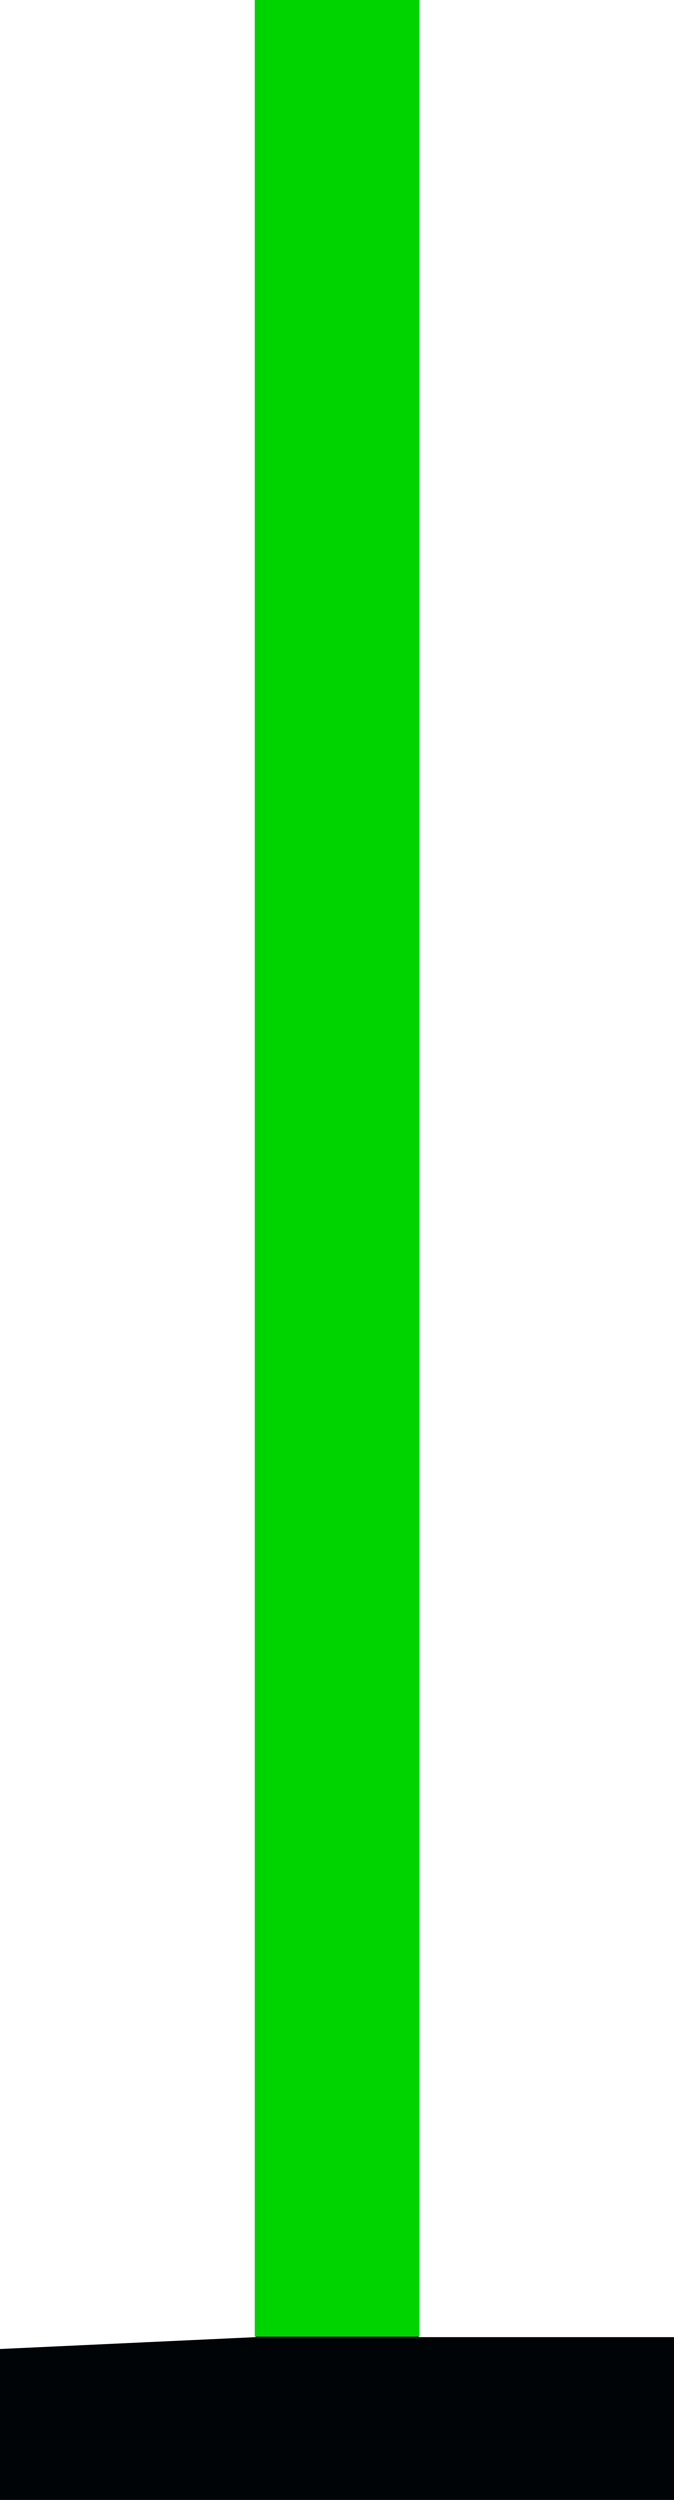 <?xml version="1.0" encoding="UTF-8" standalone="no"?>
<svg
   xmlns:dc="http://purl.org/dc/elements/1.1/"
   xmlns:cc="http://creativecommons.org/ns#"
   xmlns:rdf="http://www.w3.org/1999/02/22-rdf-syntax-ns#"
   xmlns:svg="http://www.w3.org/2000/svg"
   xmlns="http://www.w3.org/2000/svg"
   xmlns:sodipodi="http://sodipodi.sourceforge.net/DTD/sodipodi-0.dtd"
   xmlns:inkscape="http://www.inkscape.org/namespaces/inkscape"
   version="1.0"
   width="20.55"
   height="76.197"
   id="svg2"
   inkscape:version="0.48.2 r9819"
   sodipodi:docname="green.svg"
   sodipodi:version="0.32"
   inkscape:output_extension="org.inkscape.output.svg.inkscape"
   sodipodi:modified="true">
  <title
     id="title2983">Q90: Green pole</title>
  <sodipodi:namedview
     pagecolor="#ffffff"
     bordercolor="#666666"
     borderopacity="1"
     objecttolerance="10"
     gridtolerance="10"
     guidetolerance="10"
     inkscape:pageopacity="0"
     inkscape:pageshadow="2"
     inkscape:window-width="1440"
     inkscape:window-height="808"
     id="namedview3002"
     showgrid="false"
     inkscape:zoom="7.2181118"
     inkscape:cx="-14.108108"
     inkscape:cy="38.098606"
     inkscape:window-x="0"
     inkscape:window-y="0"
     inkscape:window-maximized="1"
     inkscape:current-layer="svg2" />
  <defs
     id="defs4" />
  <path
     d="M 0,76.197 L 0,71.597 L 7.8,71.235 L 7.8,0.01 L 12.762,0.01 L 12.762,71.235 L 20.55,71.235 L 20.55,76.197 L 0,76.197"
     id="path7832"
     style="fill:#000407;fill-opacity:1;fill-rule:evenodd;stroke:none"
     inkscape:connector-curvature="0"
     sodipodi:nodetypes="ccccccccc" />
  <rect
     style="fill:#00d400;fill-opacity:1;stroke:none"
     id="rect3929"
     width="5.022"
     height="71.219"
     x="7.766"
     y="0" />
</svg>
